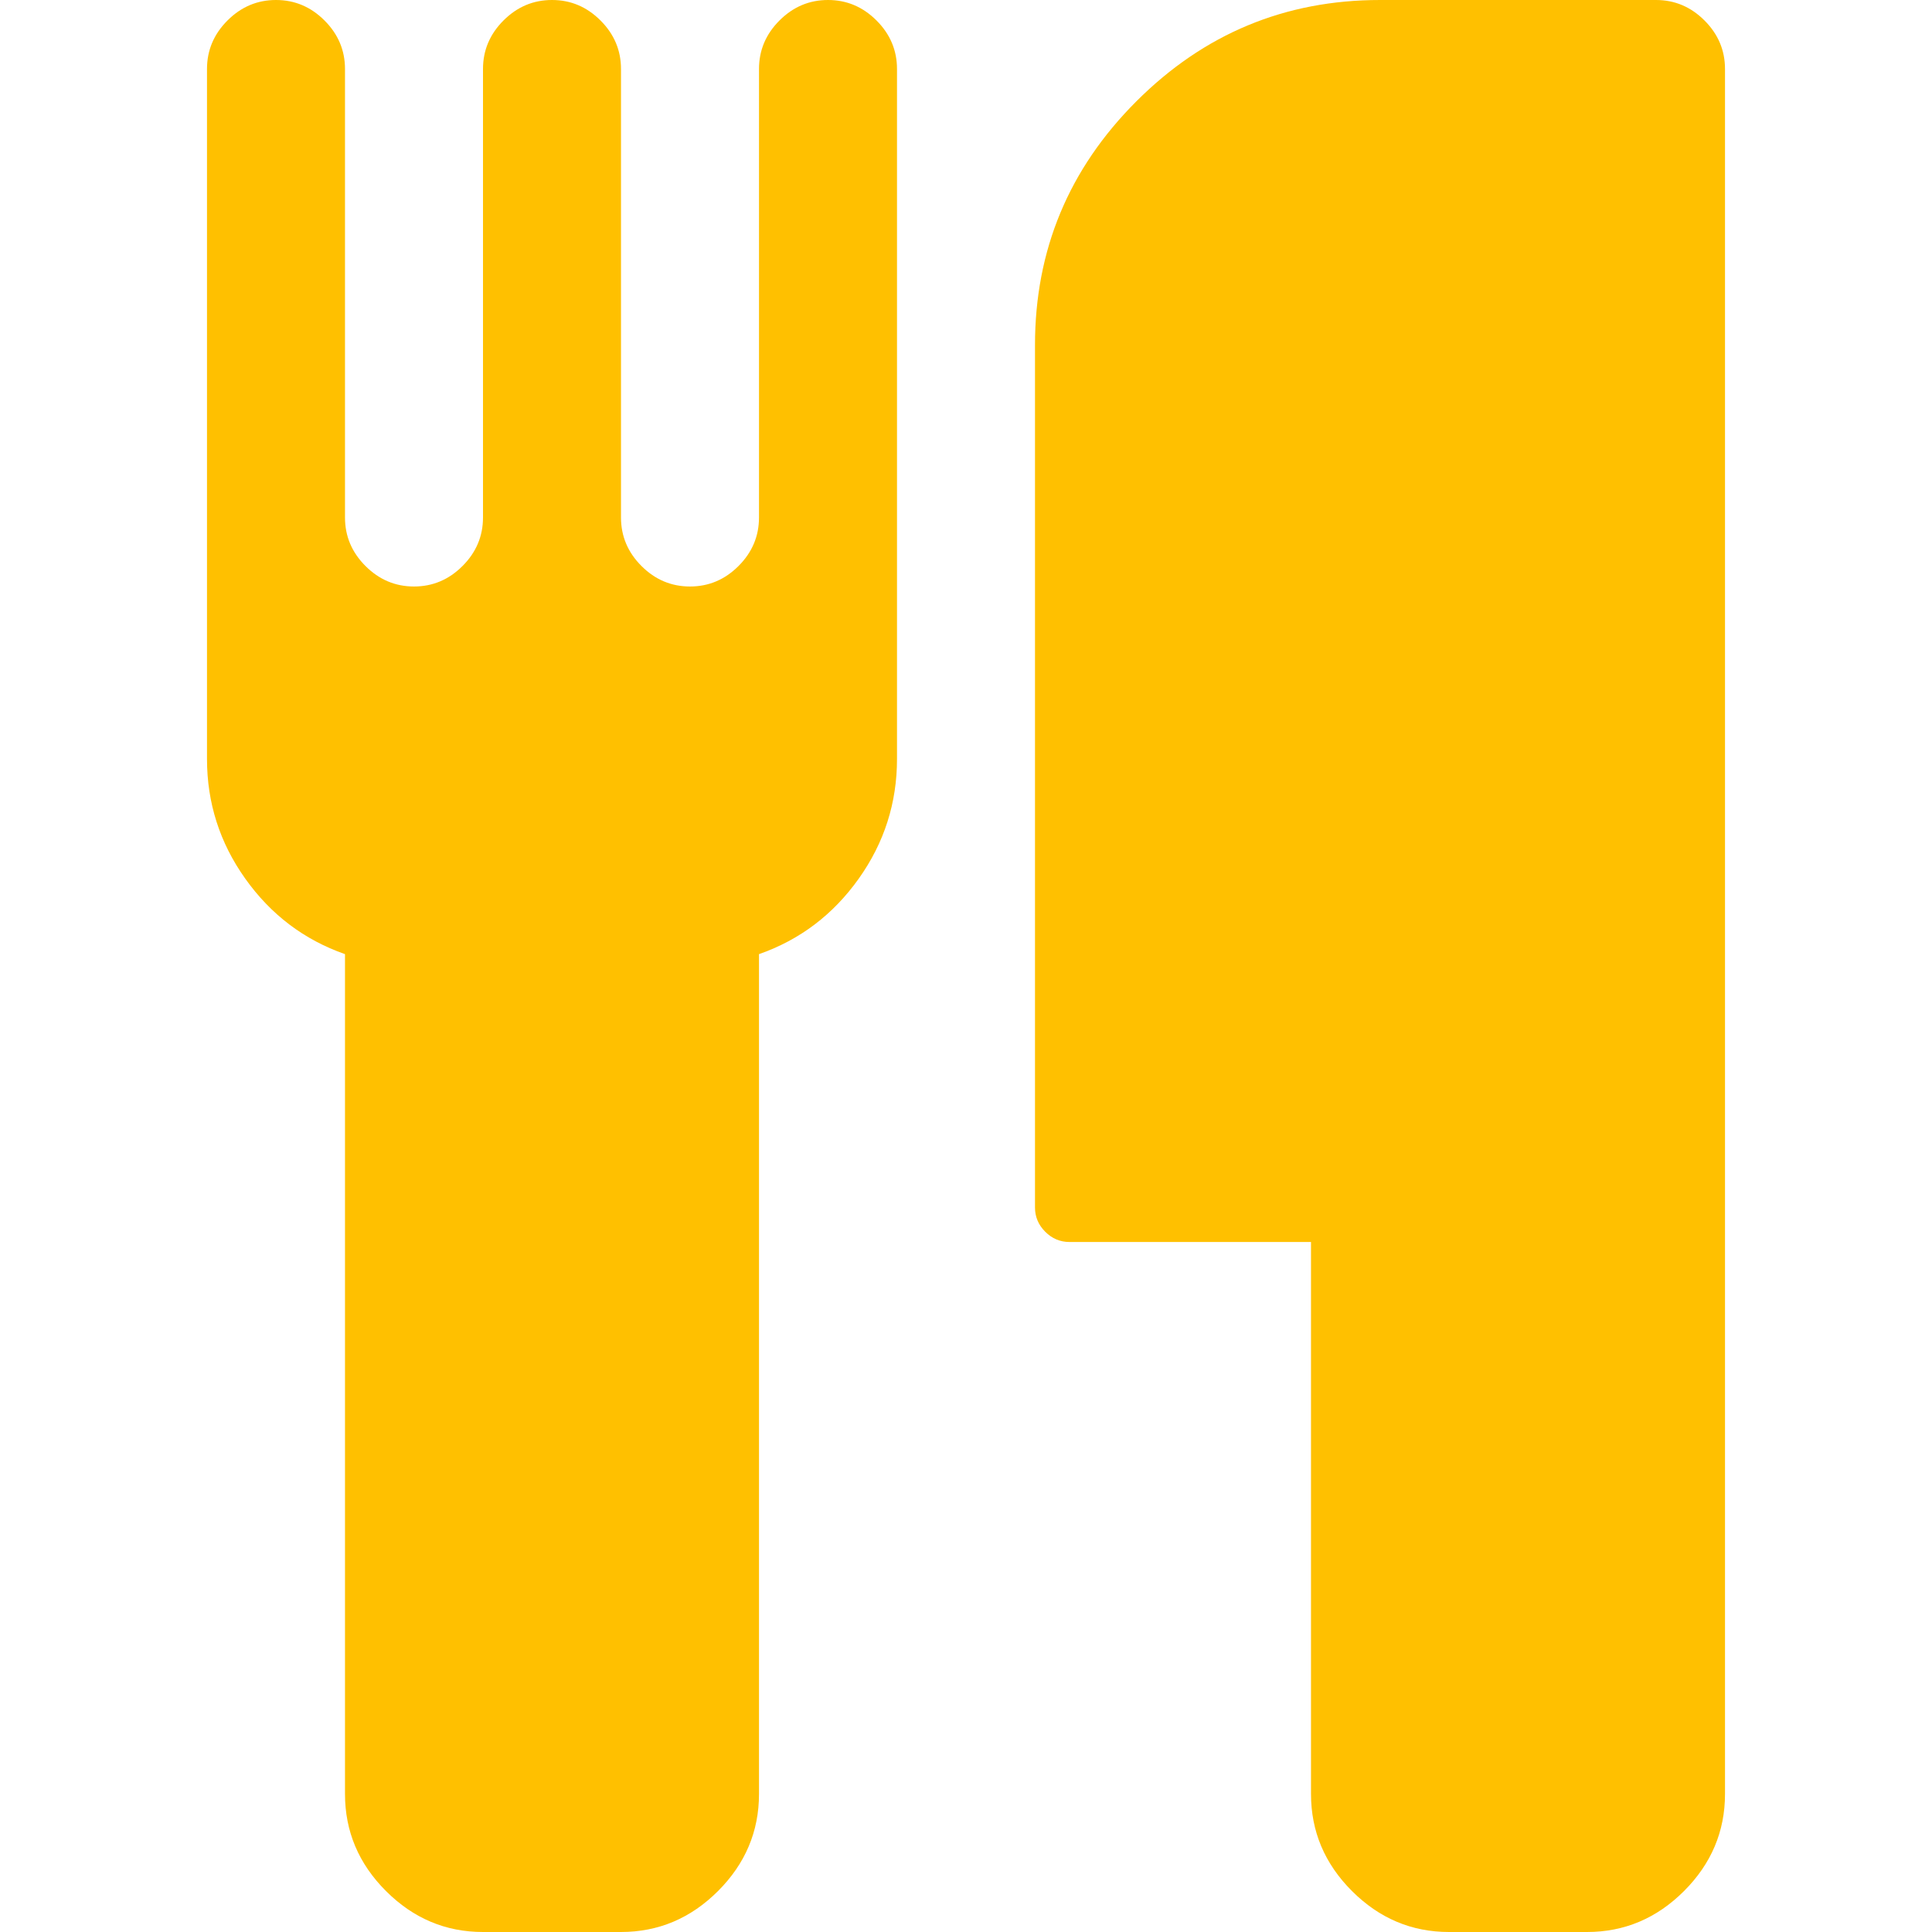 <?xml version="1.0" encoding="utf-8"?>
<!-- Generator: Adobe Illustrator 21.1.0, SVG Export Plug-In . SVG Version: 6.00 Build 0)  -->
<svg version="1.1" id="Layer_1" xmlns="http://www.w3.org/2000/svg" xmlns:xlink="http://www.w3.org/1999/xlink" x="0px" y="0px"
	 viewBox="0 0 1792 1792" style="enable-background:new 0 0 1792 1792;" xml:space="preserve">
<style type="text/css">
	.st0{fill:#FFC000;}
</style>
<path class="st0" d="M832,64v640c0,40.7-11.8,77.7-35.5,111S742,871.7,704,885v779c0,34.7-12.7,64.7-38,90s-55.3,38-90,38H448
	c-34.7,0-64.7-12.7-90-38s-38-55.3-38-90V885c-38-13.3-68.8-36.7-92.5-70S192,744.7,192,704V64c0-17.3,6.3-32.3,19-45s27.7-19,45-19
	s32.3,6.3,45,19s19,27.7,19,45v416c0,17.3,6.3,32.3,19,45s27.7,19,45,19s32.3-6.3,45-19s19-27.7,19-45V64c0-17.3,6.3-32.3,19-45
	s27.7-19,45-19s32.3,6.3,45,19s19,27.7,19,45v416c0,17.3,6.3,32.3,19,45s27.7,19,45,19s32.3-6.3,45-19s19-27.7,19-45V64
	c0-17.3,6.3-32.3,19-45s27.7-19,45-19s32.3,6.3,45,19S832,46.7,832,64z M1600,64v1600c0,34.7-12.7,64.7-38,90s-55.3,38-90,38h-128
	c-34.7,0-64.7-12.7-90-38s-38-55.3-38-90v-512H992c-8.7,0-16.2-3.2-22.5-9.5s-9.5-13.8-9.5-22.5V320c0-88,31.3-163.3,94-226
	s138-94,226-94h256c17.3,0,32.3,6.3,45,19S1600,46.7,1600,64z"/>
</svg>
